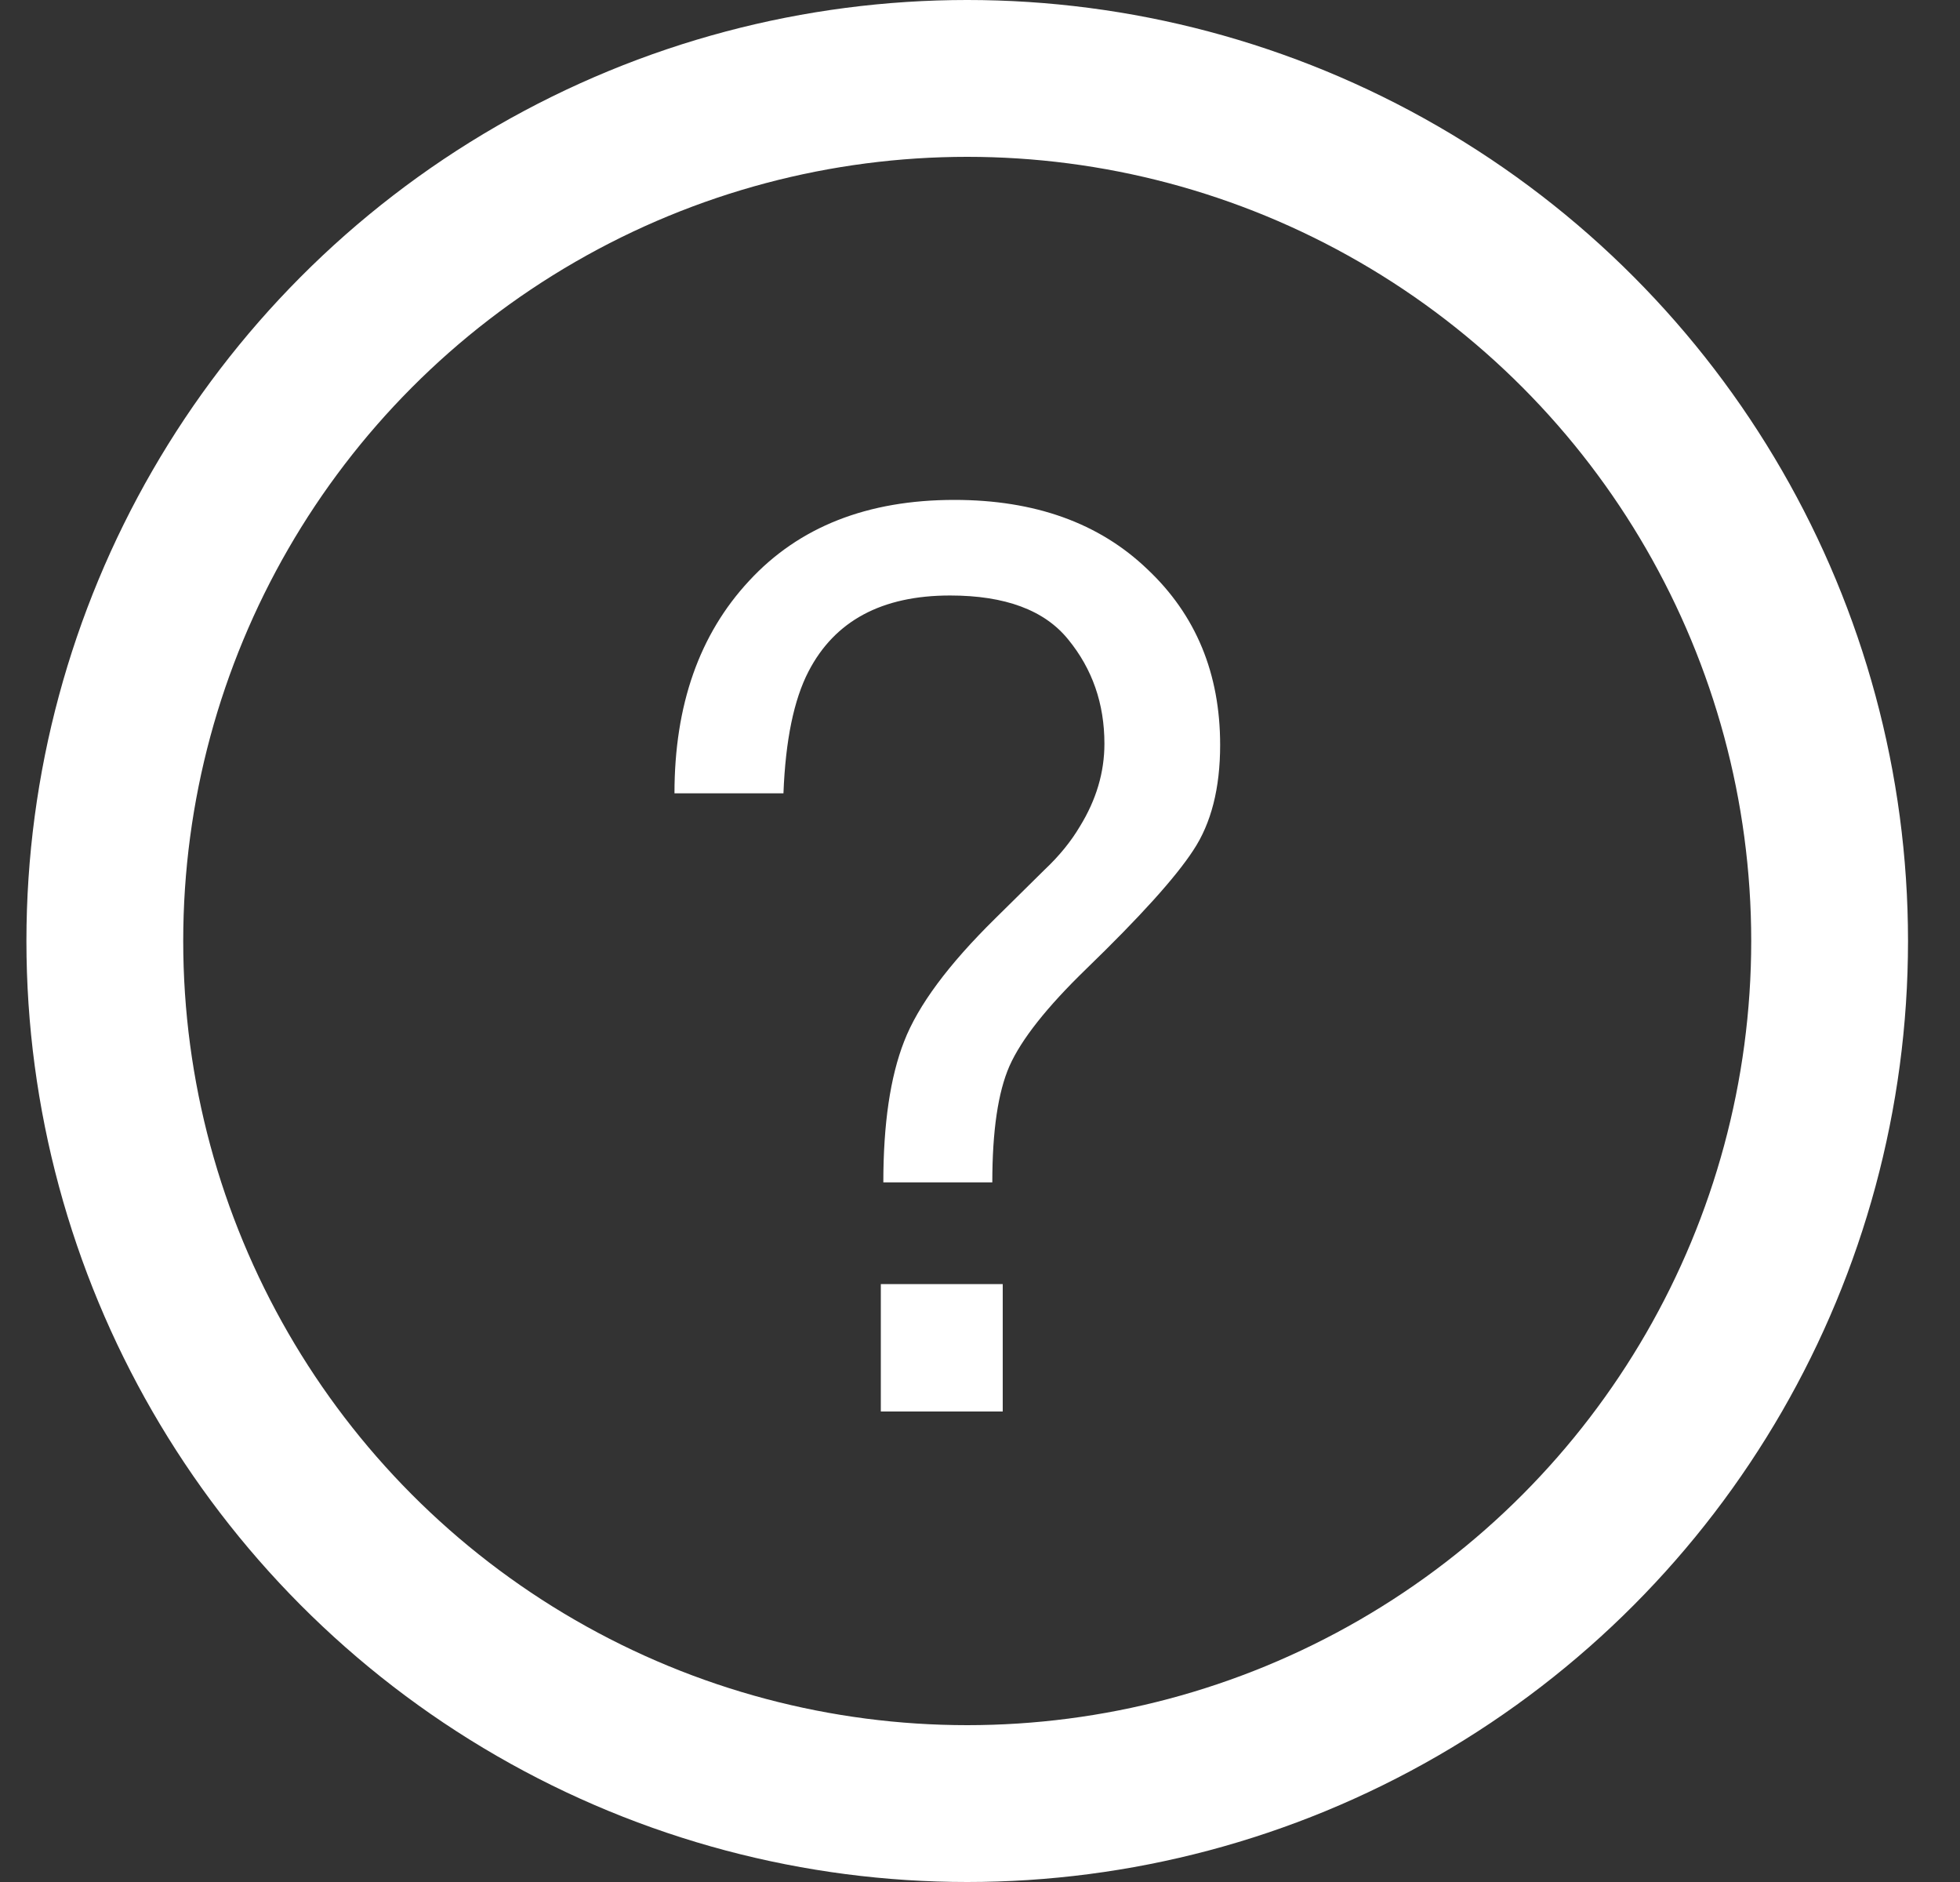 <svg width="25" height="24" viewBox="0 0 25 24" fill="none" xmlns="http://www.w3.org/2000/svg">
<rect x="0" y="0" width="25" height="24" fill="#333333" stroke="none"/>
<circle cx="12.337" cy="12" r="11" stroke="white" stroke-width="2"/>
<path d="M11.235 16.375H12.79V18H11.235V16.375ZM8.603 10.117C8.603 8.992 8.92 8.089 9.556 7.406C10.191 6.719 11.063 6.375 12.173 6.375C13.199 6.375 14.019 6.669 14.634 7.258C15.254 7.841 15.563 8.589 15.563 9.5C15.563 10.052 15.449 10.5 15.22 10.844C14.996 11.188 14.54 11.693 13.852 12.359C13.352 12.844 13.027 13.255 12.876 13.594C12.73 13.927 12.657 14.422 12.657 15.078H11.267C11.267 14.333 11.355 13.734 11.532 13.281C11.709 12.823 12.097 12.3 12.696 11.711L13.321 11.094C13.509 10.917 13.66 10.732 13.774 10.539C13.983 10.2 14.087 9.849 14.087 9.484C14.087 8.974 13.933 8.531 13.626 8.156C13.324 7.781 12.821 7.594 12.118 7.594C11.248 7.594 10.647 7.917 10.313 8.562C10.126 8.922 10.019 9.44 9.993 10.117H8.603Z" fill="white"/>
</svg>
